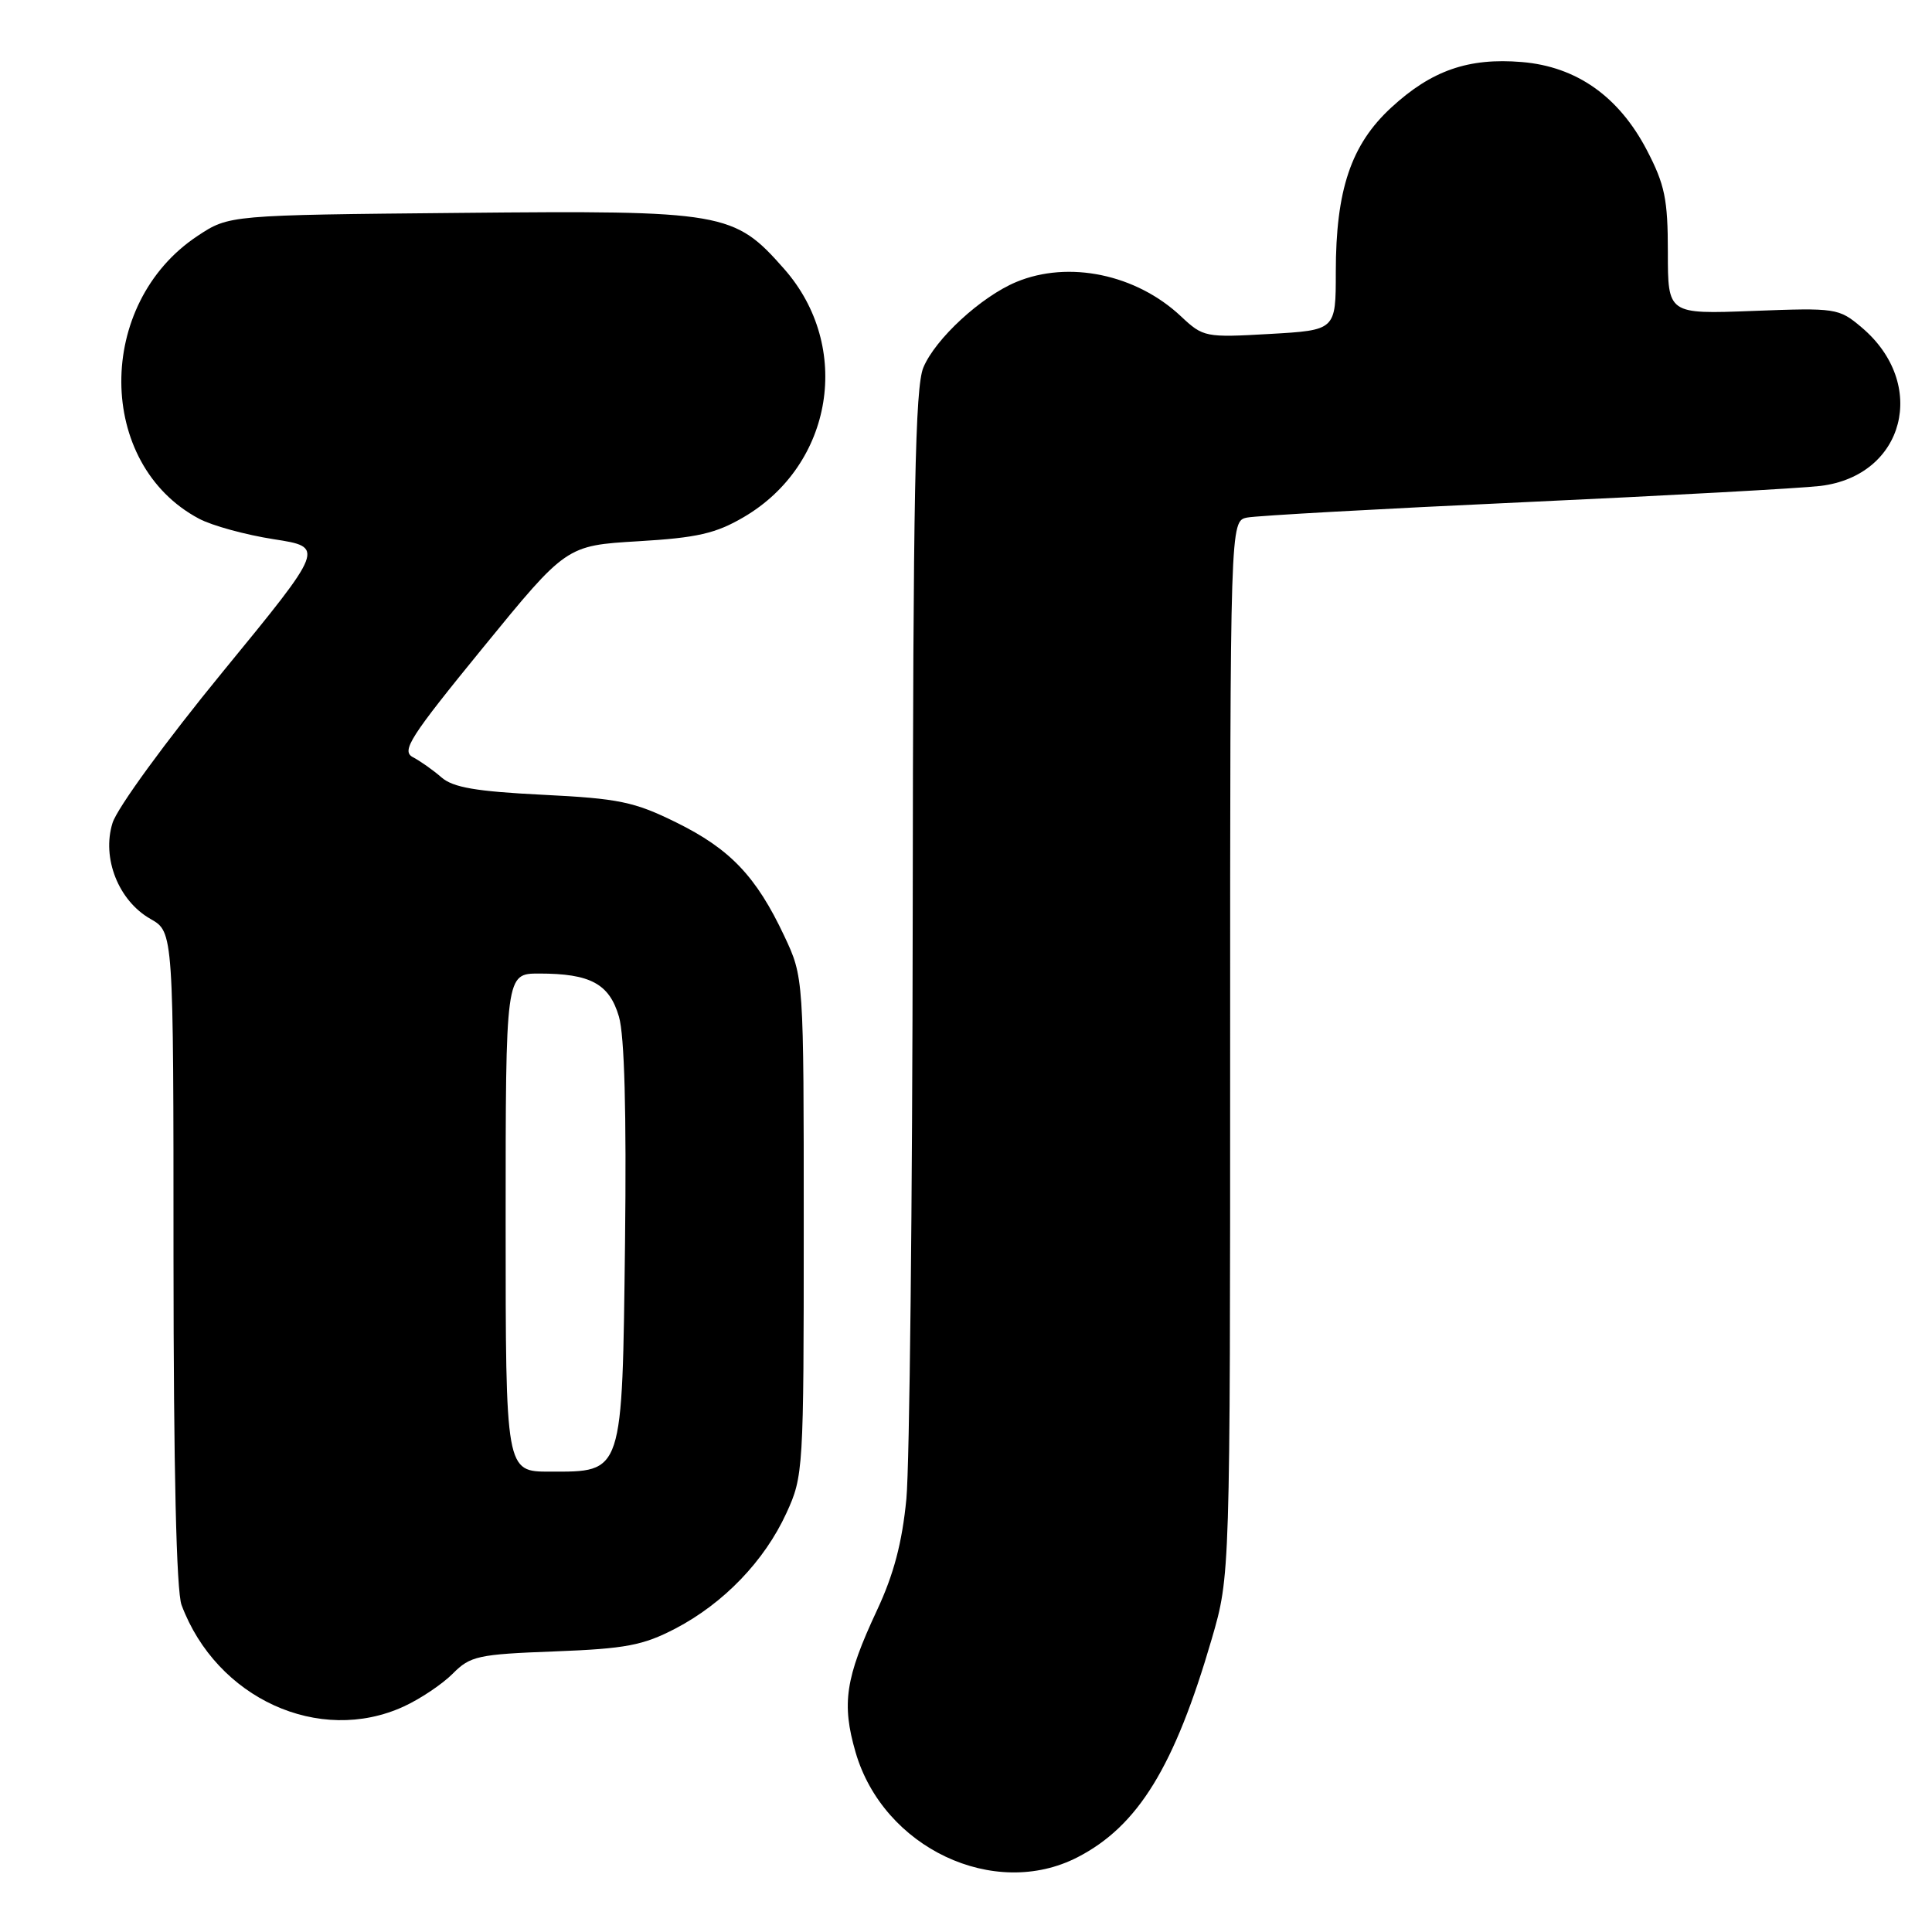 <?xml version="1.0" encoding="UTF-8" standalone="no"?>
<!DOCTYPE svg PUBLIC "-//W3C//DTD SVG 1.1//EN" "http://www.w3.org/Graphics/SVG/1.1/DTD/svg11.dtd" >
<svg xmlns="http://www.w3.org/2000/svg" xmlns:xlink="http://www.w3.org/1999/xlink" version="1.1" viewBox="0 0 256 256">
 <g >
 <path fill="currentColor"
d=" M 142.79 246.09 C 150.81 241.95 155.63 234.10 160.57 217.14 C 163.00 208.78 163.00 208.78 163.00 138.91 C 163.00 69.04 163.00 69.04 165.25 68.58 C 166.49 68.33 183.03 67.41 202.00 66.54 C 220.97 65.67 238.62 64.70 241.20 64.39 C 252.39 63.05 255.55 50.85 246.65 43.36 C 243.65 40.83 243.27 40.78 232.28 41.20 C 221.00 41.63 221.00 41.63 221.00 33.43 C 221.00 26.39 220.60 24.47 218.21 19.88 C 214.49 12.77 208.89 8.82 201.65 8.22 C 194.57 7.63 189.67 9.34 184.34 14.26 C 179.02 19.16 177.00 25.17 177.00 36.06 C 177.00 43.75 177.00 43.75 168.25 44.25 C 159.72 44.74 159.43 44.68 156.50 41.93 C 150.57 36.34 141.59 34.47 134.65 37.37 C 129.99 39.32 123.94 44.89 122.35 48.70 C 121.26 51.31 120.99 65.40 120.94 121.22 C 120.90 159.32 120.52 194.15 120.10 198.61 C 119.54 204.40 118.43 208.62 116.20 213.38 C 112.01 222.34 111.50 225.75 113.37 232.19 C 117.05 244.85 131.73 251.79 142.79 246.09 Z  M 53.50 226.12 C 55.70 225.11 58.62 223.15 60.00 221.76 C 62.31 219.43 63.34 219.20 73.50 218.82 C 82.93 218.46 85.21 218.02 89.50 215.79 C 95.90 212.44 101.29 206.84 104.20 200.50 C 106.45 195.60 106.50 194.82 106.50 162.50 C 106.50 129.50 106.50 129.50 103.91 124.00 C 100.20 116.12 96.74 112.49 89.59 108.97 C 84.03 106.23 81.99 105.81 71.90 105.31 C 63.10 104.87 60.04 104.35 58.50 103.01 C 57.40 102.05 55.70 100.85 54.71 100.33 C 53.15 99.50 54.29 97.71 63.98 85.84 C 75.04 72.29 75.04 72.29 84.55 71.72 C 92.38 71.26 94.85 70.69 98.55 68.52 C 110.42 61.57 112.97 45.93 103.91 35.64 C 97.26 28.09 96.02 27.87 60.92 28.21 C 30.35 28.50 30.35 28.50 26.18 31.26 C 12.62 40.24 12.73 61.50 26.37 68.73 C 28.09 69.65 32.55 70.87 36.28 71.45 C 43.05 72.50 43.05 72.50 29.53 89.00 C 21.99 98.20 15.52 107.07 14.91 109.05 C 13.46 113.70 15.70 119.36 19.95 121.77 C 22.99 123.50 22.99 123.50 22.99 166.68 C 23.00 194.54 23.37 210.87 24.06 212.68 C 28.69 225.05 42.30 231.26 53.50 226.12 Z  M 67.00 162.00 C 67.00 129.00 67.00 129.00 71.43 129.00 C 78.23 129.00 80.73 130.35 82.01 134.70 C 82.75 137.21 83.02 147.38 82.82 164.65 C 82.44 195.54 82.62 195.00 72.85 195.00 C 67.00 195.00 67.00 195.00 67.00 162.00 Z "/>
</g>
</svg>